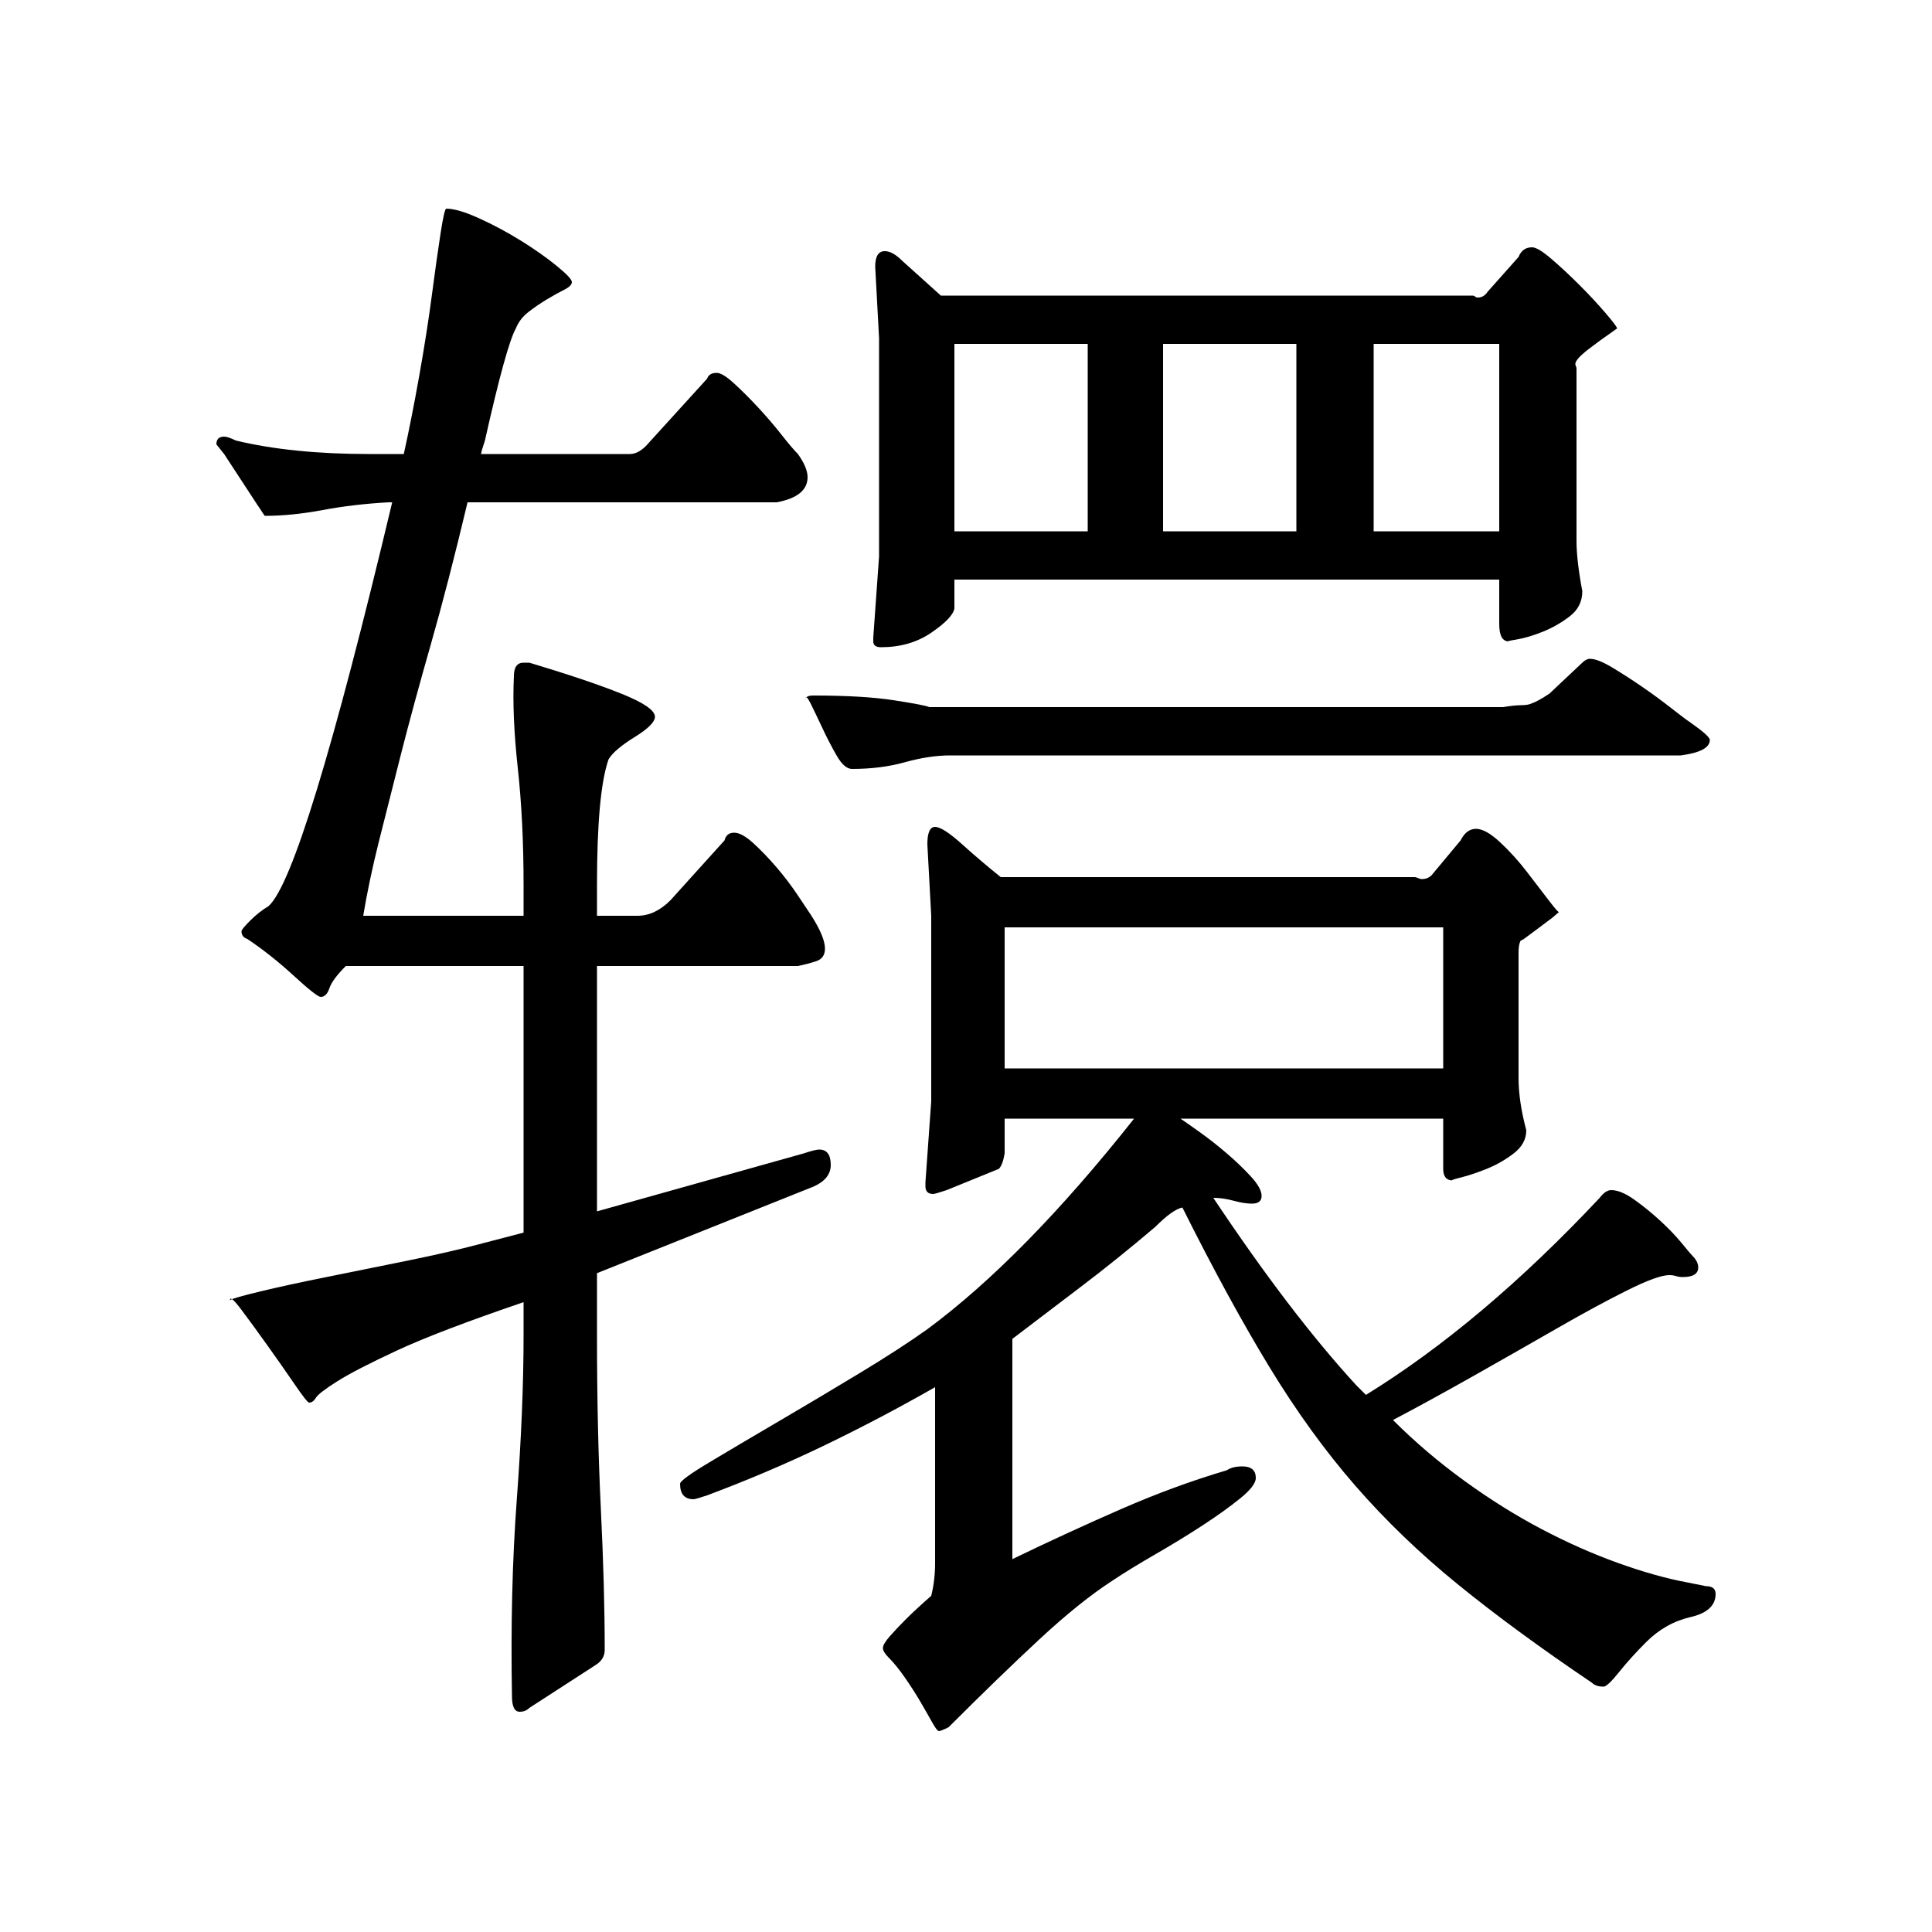 <?xml version="1.0" standalone="no"?>
<!DOCTYPE svg PUBLIC "-//W3C//DTD SVG 1.1//EN" "http://www.w3.org/Graphics/SVG/1.1/DTD/svg11.dtd" >
<svg xmlns="http://www.w3.org/2000/svg" xmlns:xlink="http://www.w3.org/1999/xlink" version="1.1" viewBox="0 -200 1000 1000">
  <g transform="matrix(1 0 0 -1 0 800)">
   <path fill="currentColor"
d="M770 849l16 18q2 5 7 5q3 0 10 -6t14.5 -13.5t13.5 -14.5t6 -8q-10 -7 -14.5 -10.5t-6 -5.5t-1 -3t0.5 -2v-89q0 -10 3 -26q0 -8 -6.5 -13t-14 -8t-13.5 -4t-4 -1q-5 0 -5 9v23h-282v-15q-1 -5 -12 -12.5t-26 -7.5q-4 0 -4 3v2l3 42v113l-2 37q0 8 5 8q4 0 9 -5l20 -18
h275q1 0 1.5 -0.5t1.5 -0.5q3 0 5 3zM494 725h69v97h-69v-97zM602 725h69v97h-69v-97zM711 725h65v97h-65v-97zM793 636q3 1 9 5l17 16q2 2 4 2q4 0 11.5 -4.5t15.5 -10t15 -11t10 -7.5q10 -7 10 -9q0 -6 -15 -8h-378q-11 0 -23.5 -3.5t-27.5 -3.5q-4 0 -8 7t-7.5 14.5
t-6 12.5t-2.5 2q0 2 4 2q26 0 42 -2.5t18 -3.5h297q6 1 9.5 1t5.5 1zM741 547l15 18q3 6 8 6t12.5 -7t14 -15.5t11.5 -15t5 -5.5l-3.5 -3t-8 -6t-7.5 -5.5t-1 -0.5q-1 -2 -1 -6v-65q0 -12 4 -27q0 -7 -6.5 -12t-14 -8t-13.5 -4.5t-4 -1.5q-5 0 -5 6v3v23h-136q3 -2 10 -7
t14 -11t12.5 -12t5.5 -10t-5 -4q-4 0 -9.5 1.5t-10.5 1.5q40 -60 74 -97l5 -5q60 37 121 102q3 4 6 4q5 0 12 -5t13.5 -11t11 -11.5t5.5 -6.5q3 -3 3 -6q0 -5 -8 -5q-2 0 -3.5 0.5t-3.5 0.5q-6 0 -22 -8t-36 -19.5t-43 -24.5t-42 -23q17 -17 37 -31.5t40 -25t39.5 -17.5
t35.5 -10l10 -2q5 0 5 -4q0 -9 -13 -12t-23 -13q-8 -8 -14 -15.5t-8 -7.5q-4 0 -6 2q-40 27 -69.5 51t-53 51t-44.5 61.5t-45 82.5q-5 -1 -14 -10q-20 -17 -38.5 -31t-35.5 -27v-114q29 14 56.5 26t54.5 20q3 2 8 2q7 0 7 -6q0 -4 -8 -10.5t-19.5 -14t-24.5 -15t-22 -13.5
q-17 -11 -38 -30.5t-47 -45.5q-4 -2 -5 -2t-3.5 4.5t-6 10.5t-8 12.5t-8.5 10.5q-3 3 -3 5t3.5 6t8.5 9t13 12q2 8 2 17v91q-28 -16 -57 -30t-61 -26q-6 -2 -7 -2q-7 0 -7 8q0 2 15 11t35.5 21t42 25t35.5 23q50 37 107 109h-67v-18q-1 -6 -3 -8l-27 -11q-6 -2 -7 -2
q-4 0 -4 4v2l3 42v96l-2 37q0 9 4 9t14 -9t20 -17h214q1 0 2 -0.5t2 -0.5q3 0 5 2zM520 520v-73h227v73h-227zM347 534l28 31q1 4 5 4t10 -5.5t12 -12.5t11 -14.5l7 -10.5q7 -11 7 -17q0 -5 -4.5 -6.5t-9.5 -2.5h-104v-127l107 30q6 2 8 2q6 0 6 -8t-11 -12l-110 -44v-32
q0 -49 2 -90t2 -73q0 -5 -5 -8l-34 -22q-2 -2 -5 -2q-4 0 -4 8q-1 55 2.5 102t3.5 85v17q-44 -15 -65.5 -25t-31 -16t-11 -8.5t-3.5 -2.5q-1 0 -7.5 9.5t-14 20t-13.5 18.5t-6 5q1 1 15.5 4.5t34.5 7.5t42 8.5t37 8.5l23 6v138h-92q-7 -7 -8.5 -11.5t-4.5 -4.5q-2 0 -14 11
t-24 19q-3 1 -3 4q0 1 4.5 5.5t9.5 7.5q18 16 64 209h-2q-18 -1 -34 -4t-30 -3l-4 6t-8.5 13t-8.5 13t-4 5q0 4 4 4q2 0 6 -2q29 -7 69 -7h18q4 18 8 40.5t6.5 41.5t4.5 32t3 13q6 0 17 -5t21.5 -11.5t18.5 -13t8 -8.5t-4 -4t-9 -5t-9.5 -6.5t-6.5 -8.5q-5 -9 -16 -58
q-2 -6 -2 -7h77q5 0 10 6l30 33q1 3 5 3q3 0 9 -5.5t12.5 -12.5t12 -14t8.5 -10q5 -7 5 -12q0 -10 -16 -13h-160q-10 -42 -19 -73.5t-15.5 -57t-11.5 -45.5t-8 -38h83v16q0 33 -3 60.5t-2 47.5q0 7 5 7h3q30 -9 47.5 -16t17.5 -12q0 -4 -10.5 -10.5t-13.5 -11.5
q-6 -17 -6 -65v-16h21q9 0 17 8z" />
  </g>

</svg>
